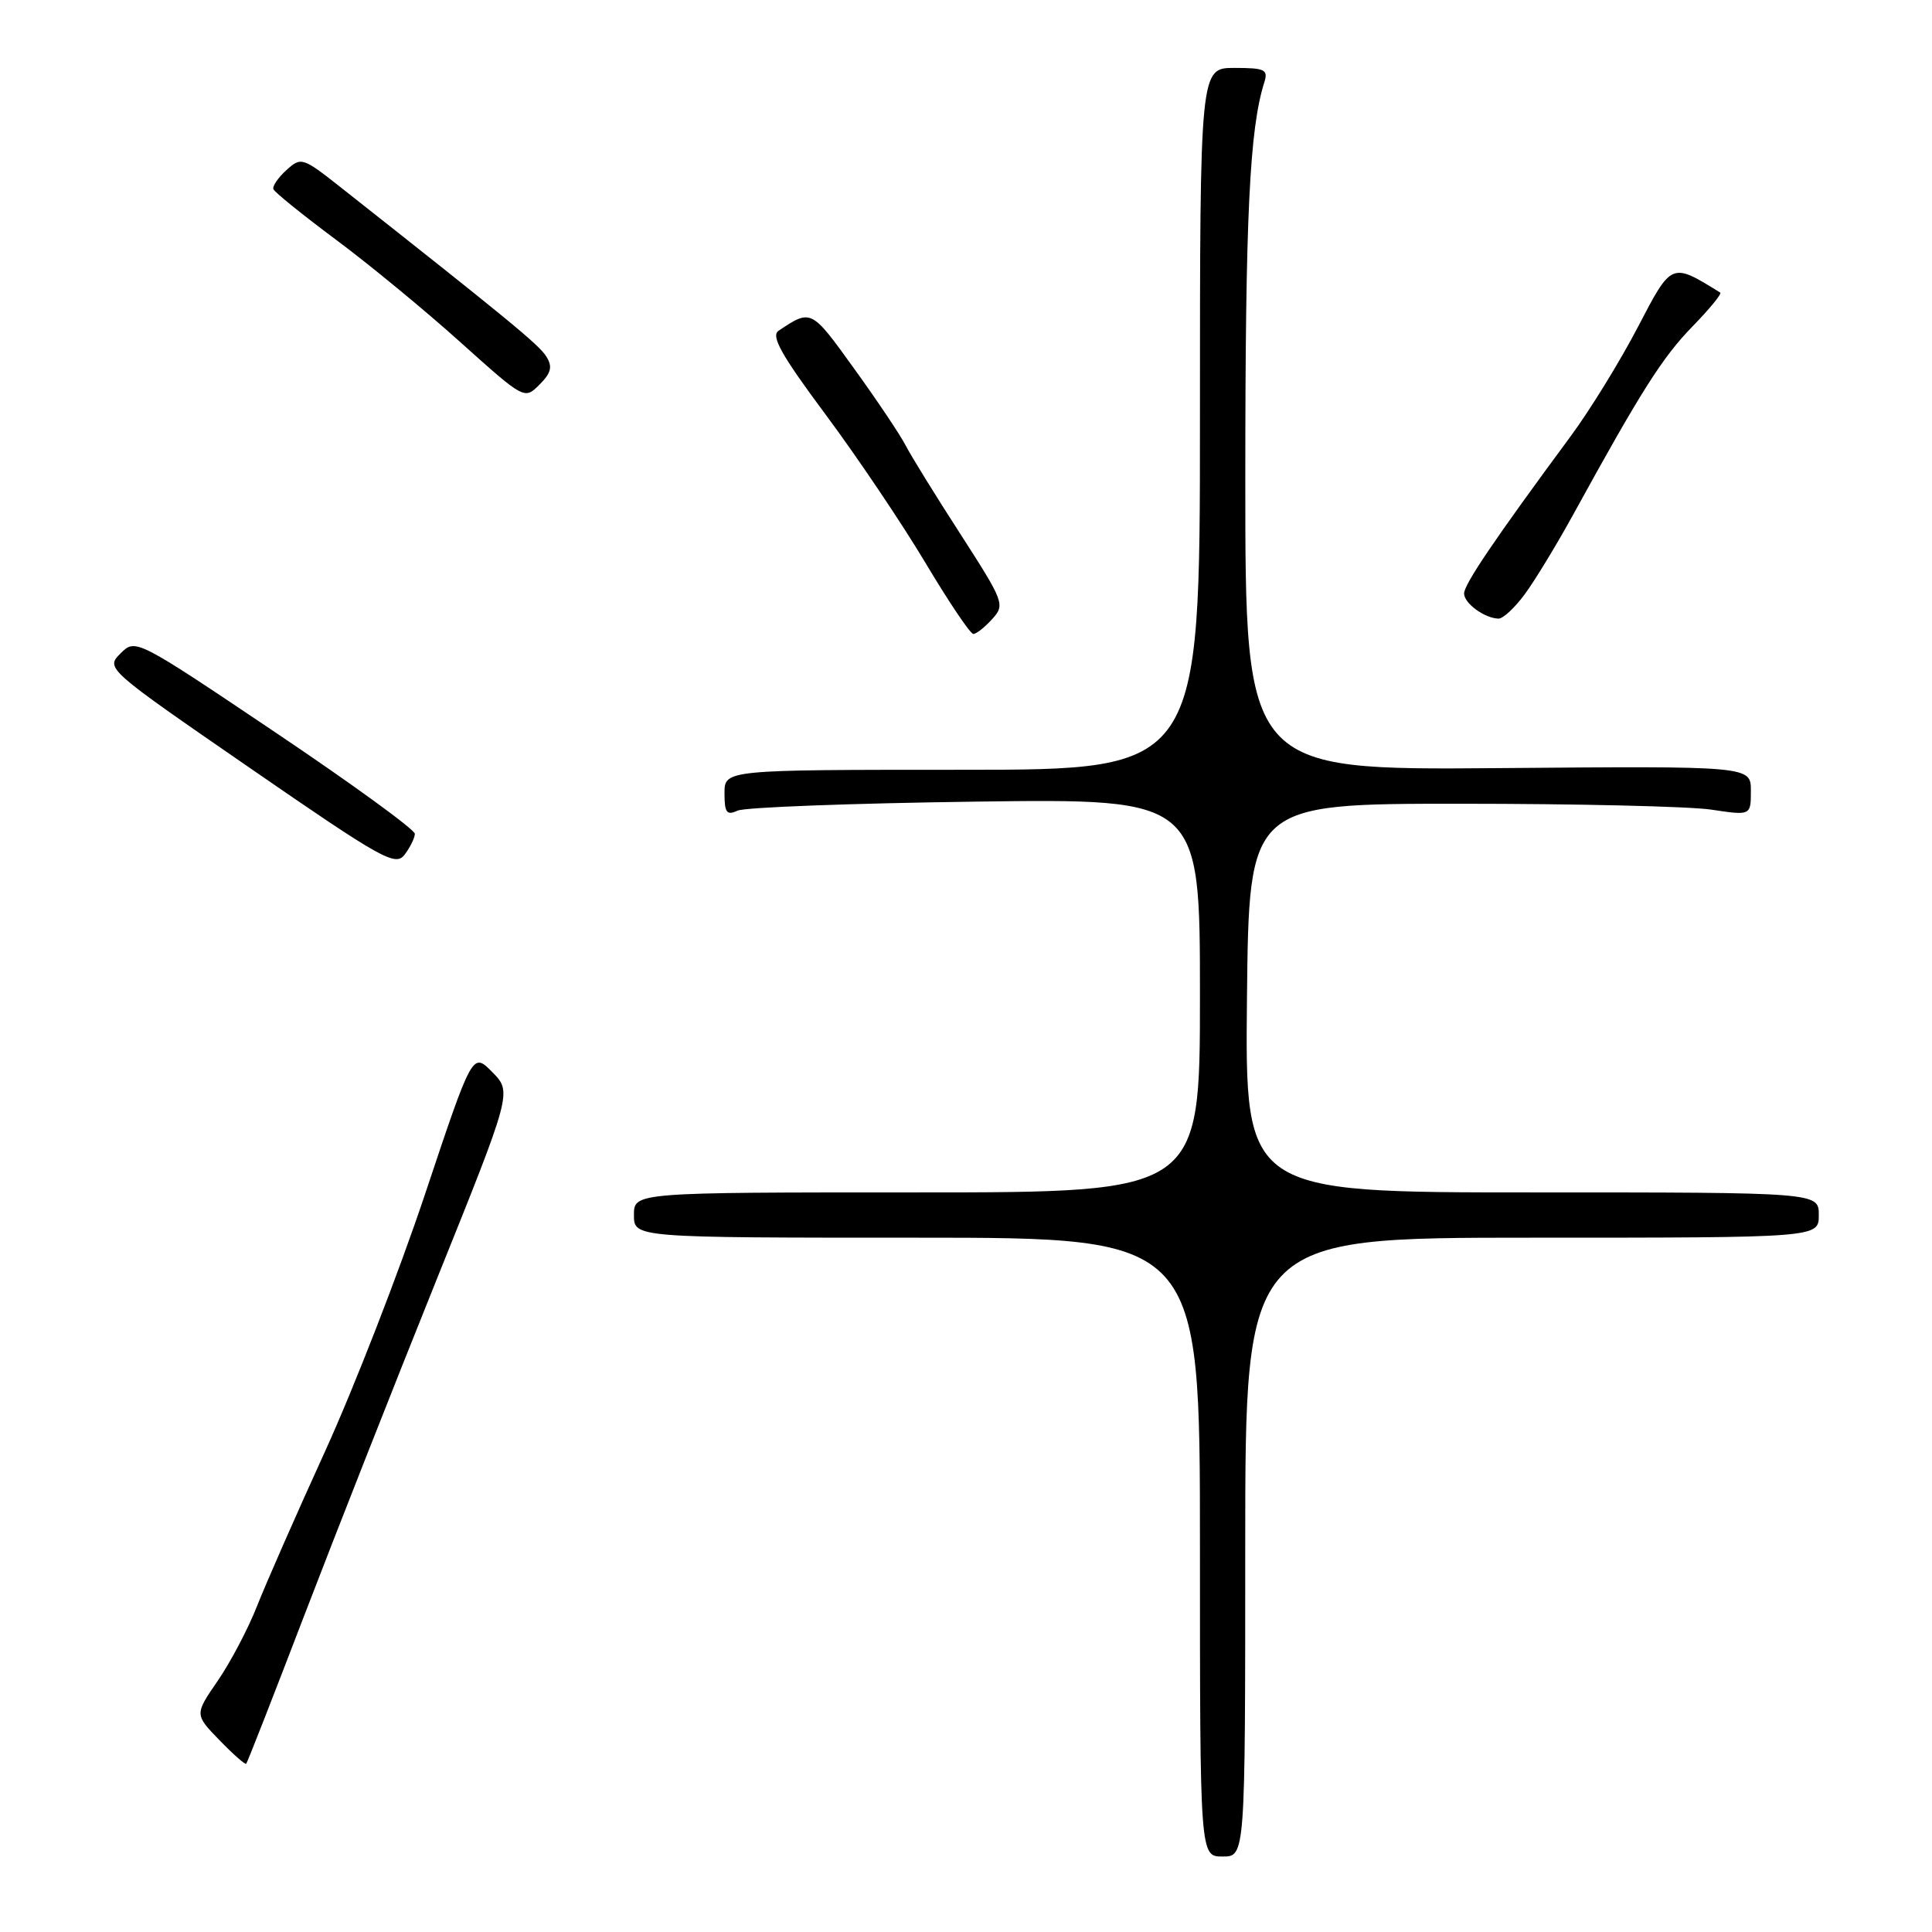 <?xml version="1.0" encoding="UTF-8" standalone="no"?>
<!DOCTYPE svg PUBLIC "-//W3C//DTD SVG 1.1//EN" "http://www.w3.org/Graphics/SVG/1.1/DTD/svg11.dtd" >
<svg xmlns="http://www.w3.org/2000/svg" xmlns:xlink="http://www.w3.org/1999/xlink" version="1.1" viewBox="0 0 256 256">
 <g >
 <path fill="currentColor"
d=" M 165.00 205.00 C 165.00 164.00 165.00 164.00 203.00 164.00 C 241.00 164.00 241.00 164.00 241.00 161.00 C 241.00 158.00 241.00 158.00 202.98 158.00 C 164.97 158.00 164.97 158.00 165.23 132.25 C 165.50 106.50 165.50 106.50 193.50 106.50 C 208.90 106.50 223.86 106.85 226.75 107.28 C 232.00 108.07 232.00 108.07 232.00 104.78 C 232.00 101.50 232.00 101.50 198.50 101.78 C 165.00 102.05 165.00 102.05 165.01 63.28 C 165.01 28.60 165.57 17.09 167.53 10.90 C 168.06 9.22 167.60 9.00 163.57 9.00 C 159.00 9.00 159.00 9.00 159.00 55.50 C 159.00 102.00 159.00 102.00 127.50 102.00 C 96.00 102.00 96.00 102.00 96.00 105.11 C 96.00 107.70 96.29 108.08 97.75 107.41 C 98.71 106.97 112.89 106.44 129.25 106.22 C 159.00 105.82 159.00 105.82 159.00 131.91 C 159.00 158.00 159.00 158.00 121.50 158.00 C 84.00 158.00 84.00 158.00 84.00 161.00 C 84.00 164.00 84.00 164.00 121.50 164.00 C 159.00 164.00 159.00 164.00 159.00 205.00 C 159.00 246.00 159.00 246.00 162.00 246.00 C 165.00 246.00 165.00 246.00 165.00 205.00 Z  M 40.35 213.97 C 44.46 203.26 52.32 183.30 57.83 169.61 C 67.85 144.72 67.85 144.72 65.23 142.06 C 62.61 139.40 62.61 139.40 56.33 158.20 C 52.88 168.54 46.92 183.86 43.10 192.25 C 39.27 200.64 35.20 209.91 34.04 212.86 C 32.88 215.81 30.55 220.24 28.86 222.70 C 25.78 227.18 25.78 227.18 29.07 230.57 C 30.88 232.44 32.48 233.85 32.62 233.71 C 32.77 233.57 36.24 224.69 40.35 213.97 Z  M 54.97 110.49 C 54.99 109.94 46.67 103.89 36.48 97.04 C 18.00 84.62 17.96 84.60 15.97 86.58 C 13.99 88.57 14.02 88.60 33.14 101.78 C 50.66 113.87 52.40 114.84 53.61 113.25 C 54.34 112.29 54.95 111.05 54.97 110.49 Z  M 131.47 82.03 C 133.19 80.13 133.06 79.78 127.27 70.78 C 123.97 65.68 120.70 60.38 119.99 59.00 C 119.28 57.62 116.21 53.04 113.16 48.82 C 107.48 40.93 107.49 40.93 103.16 43.83 C 102.12 44.53 103.55 47.07 109.39 54.92 C 113.56 60.52 119.50 69.35 122.61 74.55 C 125.71 79.75 128.57 84.00 128.97 84.00 C 129.37 84.00 130.49 83.12 131.47 82.03 Z  M 202.03 78.75 C 203.36 76.96 206.30 72.12 208.56 68.00 C 217.47 51.78 220.29 47.34 224.25 43.27 C 226.52 40.94 228.18 38.92 227.94 38.77 C 221.43 34.74 221.53 34.70 217.01 43.37 C 214.68 47.84 210.69 54.33 208.14 57.78 C 198.08 71.40 194.00 77.42 194.00 78.64 C 194.00 79.94 196.70 81.92 198.56 81.97 C 199.15 81.99 200.71 80.54 202.03 78.75 Z  M 72.39 47.24 C 71.44 45.70 67.47 42.44 45.23 24.89 C 40.09 20.83 39.91 20.77 37.95 22.54 C 36.85 23.54 36.07 24.68 36.23 25.07 C 36.38 25.47 40.10 28.47 44.50 31.75 C 48.90 35.02 56.32 41.13 60.99 45.33 C 69.48 52.95 69.49 52.96 71.48 50.97 C 73.04 49.41 73.24 48.59 72.39 47.24 Z "/>
</g>
</svg>